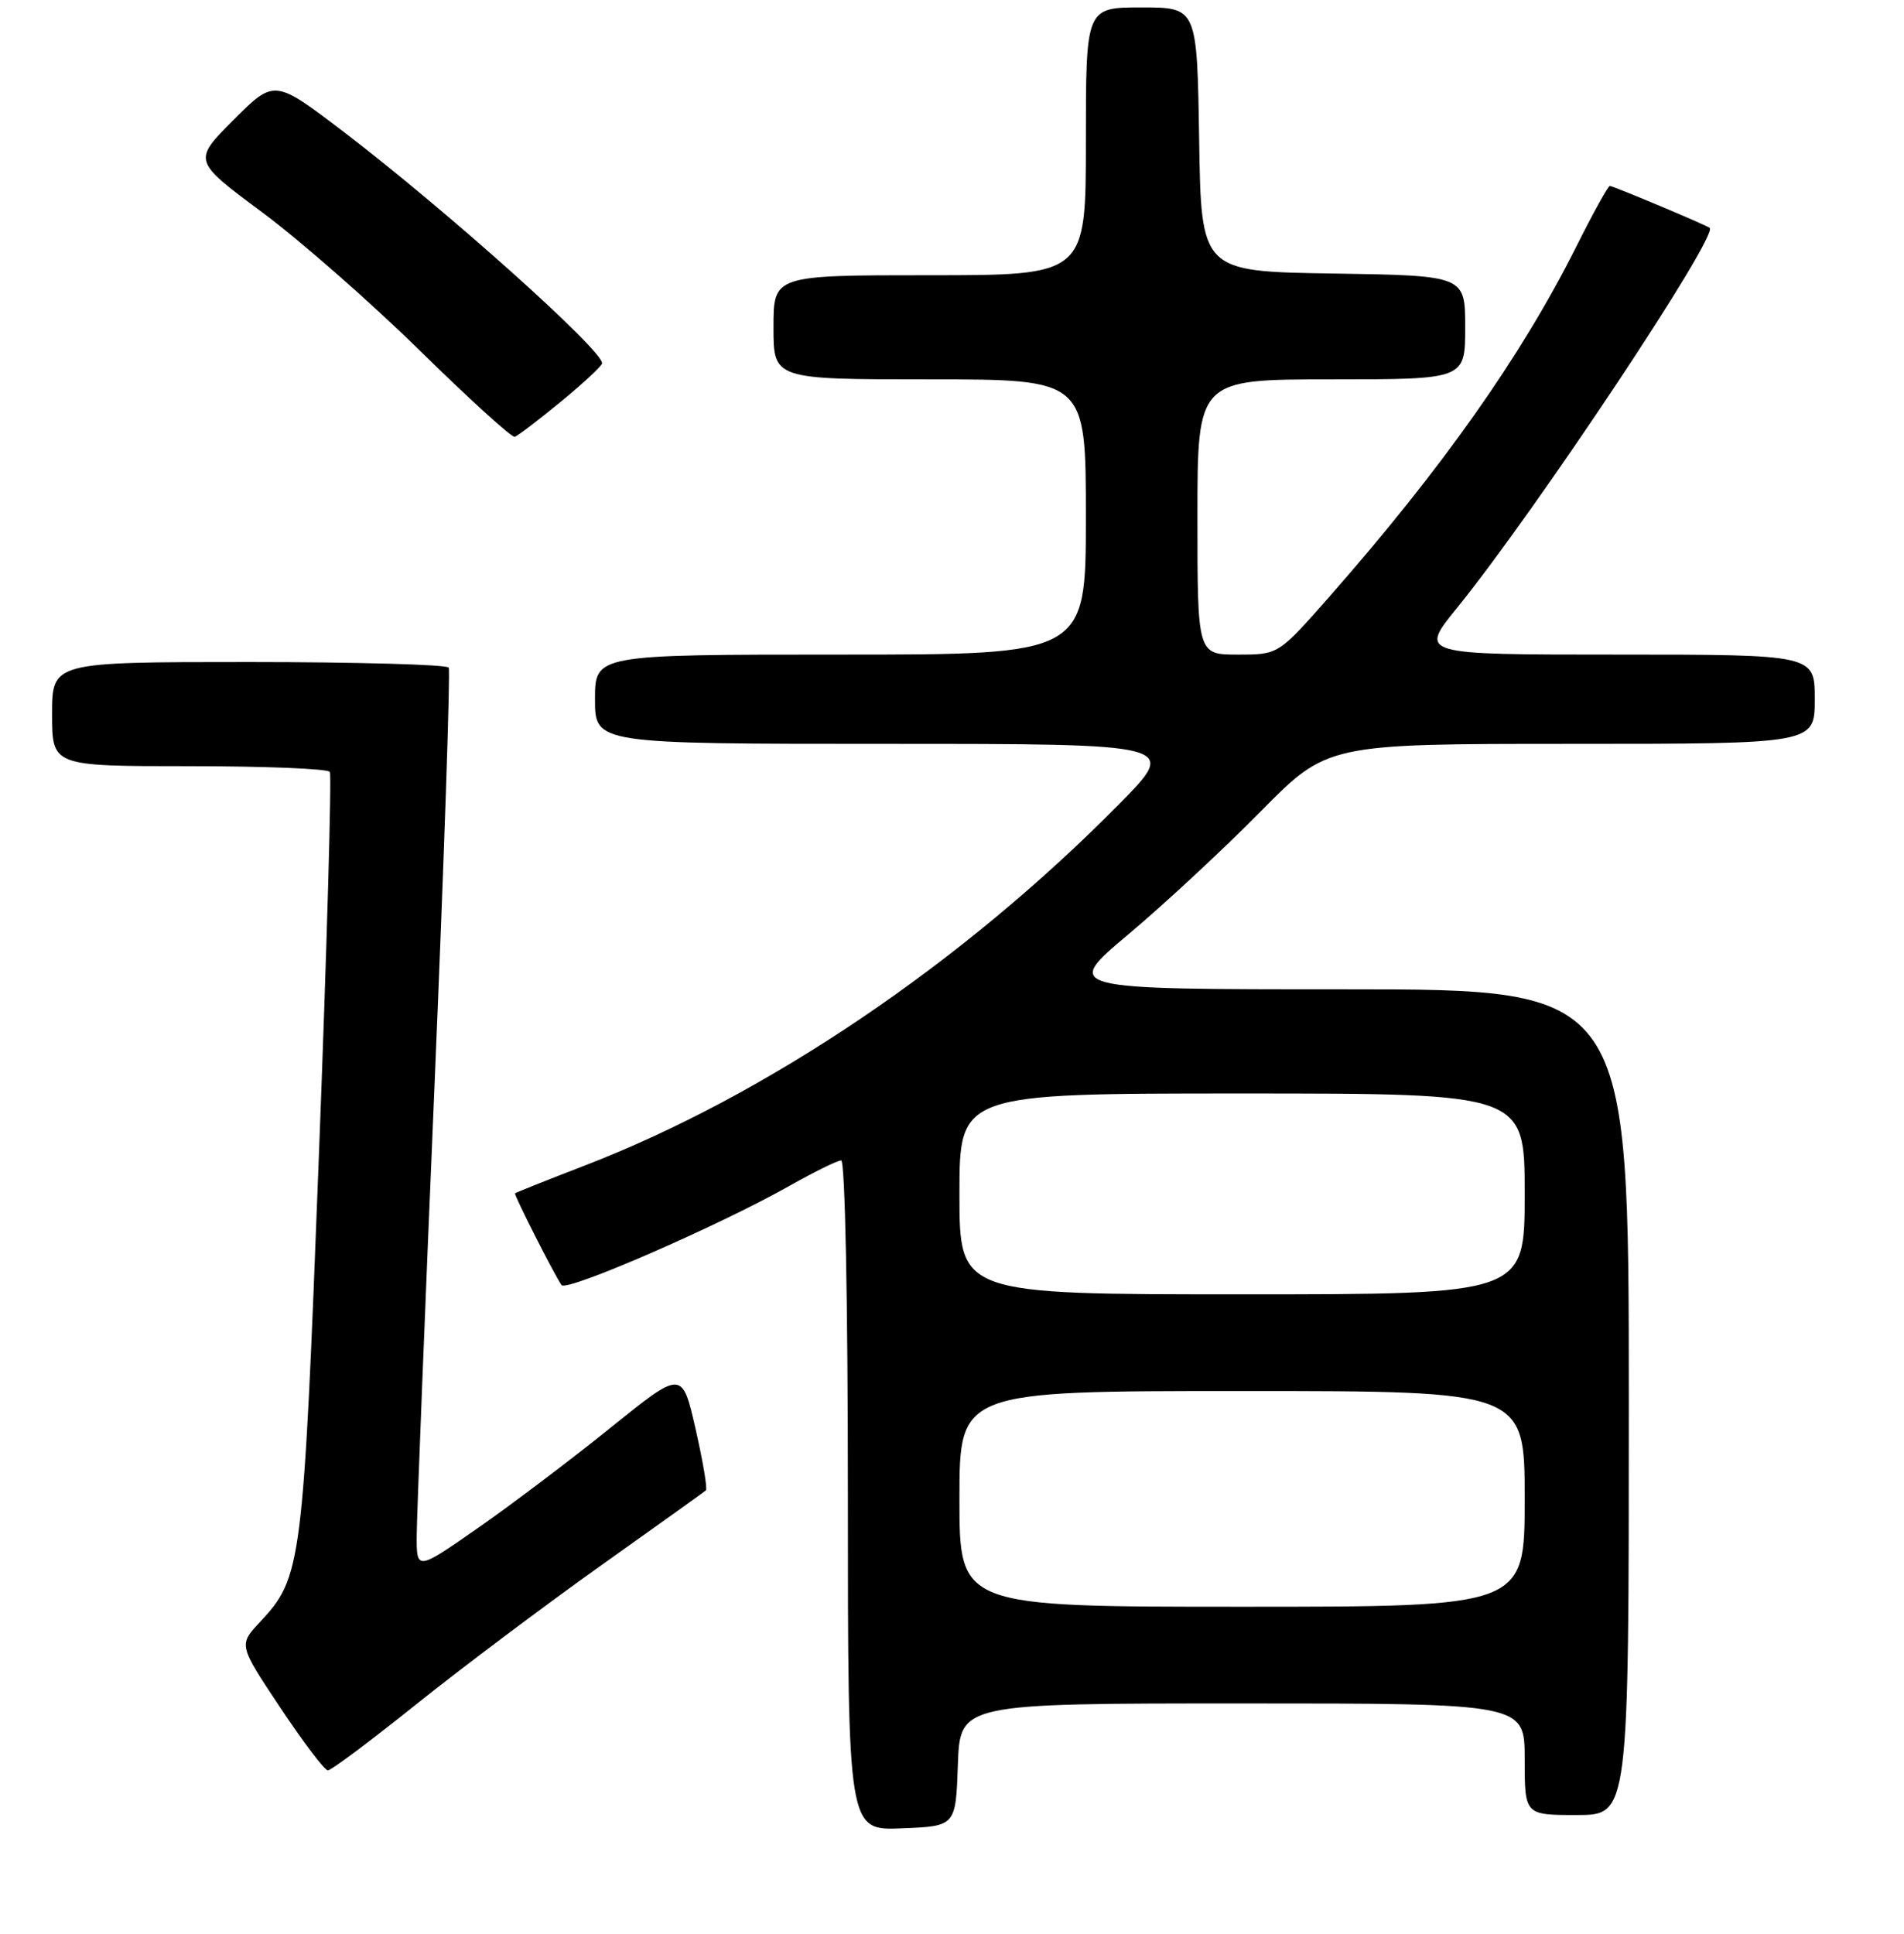 <?xml version="1.0" encoding="UTF-8" standalone="no"?>
<!DOCTYPE svg PUBLIC "-//W3C//DTD SVG 1.1//EN" "http://www.w3.org/Graphics/SVG/1.1/DTD/svg11.dtd" >
<svg xmlns="http://www.w3.org/2000/svg" xmlns:xlink="http://www.w3.org/1999/xlink" version="1.1" viewBox="0 0 256 260">
 <g >
 <path fill="currentColor"
d=" M 128.79 237.25 C 129.08 229.00 129.08 229.00 167.04 229.00 C 205.00 229.00 205.00 229.00 205.00 236.50 C 205.00 244.00 205.00 244.00 212.00 244.00 C 219.00 244.00 219.00 244.00 219.00 188.50 C 219.00 133.00 219.00 133.00 180.96 133.00 C 142.92 133.00 142.92 133.00 151.71 125.61 C 156.55 121.55 164.54 114.12 169.48 109.11 C 178.46 100.00 178.46 100.00 211.23 100.00 C 244.00 100.00 244.00 100.00 244.00 94.00 C 244.00 88.00 244.00 88.00 217.41 88.00 C 190.81 88.00 190.81 88.00 195.88 81.75 C 206.49 68.67 231.15 31.58 229.87 30.63 C 229.26 30.19 216.90 25.00 216.45 25.00 C 216.21 25.00 214.16 28.71 211.89 33.25 C 204.52 47.93 193.91 62.96 178.71 80.25 C 171.89 88.00 171.89 88.00 166.44 88.00 C 161.00 88.00 161.00 88.00 161.00 69.50 C 161.00 51.00 161.00 51.00 179.00 51.00 C 197.00 51.00 197.00 51.00 197.00 44.02 C 197.00 37.05 197.00 37.05 179.25 36.77 C 161.50 36.50 161.50 36.50 161.23 18.75 C 160.95 1.00 160.95 1.00 153.48 1.00 C 146.00 1.00 146.00 1.00 146.00 19.00 C 146.00 37.00 146.00 37.00 125.00 37.00 C 104.00 37.00 104.00 37.00 104.00 44.00 C 104.00 51.00 104.00 51.00 125.00 51.00 C 146.00 51.00 146.00 51.00 146.00 69.50 C 146.00 88.00 146.00 88.00 113.00 88.00 C 80.00 88.00 80.00 88.00 80.00 94.00 C 80.00 100.00 80.00 100.00 119.23 100.00 C 158.45 100.00 158.45 100.00 150.48 108.09 C 129.34 129.52 103.08 147.27 78.51 156.73 C 73.56 158.64 69.39 160.30 69.25 160.43 C 69.07 160.60 74.52 171.36 75.50 172.76 C 76.17 173.70 96.67 164.77 106.11 159.44 C 109.46 157.55 112.60 156.00 113.10 156.00 C 113.62 156.00 114.00 174.87 114.00 201.04 C 114.00 246.09 114.00 246.09 121.25 245.79 C 128.50 245.50 128.50 245.50 128.79 237.25 Z  M 55.92 229.15 C 62.00 224.28 73.17 215.89 80.74 210.50 C 88.31 205.12 94.69 200.55 94.91 200.36 C 95.14 200.16 94.51 196.44 93.52 192.09 C 91.71 184.18 91.71 184.18 82.11 191.92 C 76.82 196.19 68.79 202.26 64.25 205.42 C 56.00 211.17 56.00 211.17 56.03 206.33 C 56.05 203.67 57.12 176.53 58.42 146.00 C 59.71 115.47 60.57 90.16 60.33 89.75 C 60.08 89.34 47.98 89.00 33.44 89.00 C 7.00 89.00 7.00 89.00 7.00 96.00 C 7.00 103.00 7.00 103.00 25.44 103.00 C 35.58 103.00 44.09 103.34 44.35 103.77 C 44.61 104.19 43.95 127.47 42.87 155.52 C 40.76 210.55 40.58 212.03 34.97 218.04 C 32.07 221.13 32.07 221.13 37.69 229.57 C 40.77 234.20 43.65 238.00 44.09 238.00 C 44.52 238.00 49.85 234.02 55.92 229.15 Z  M 75.41 54.00 C 78.43 51.52 80.92 49.20 80.95 48.84 C 81.08 47.12 60.02 28.27 46.20 17.72 C 36.89 10.63 36.89 10.63 31.40 16.12 C 25.92 21.61 25.92 21.61 35.21 28.51 C 40.32 32.30 49.90 40.70 56.50 47.18 C 63.10 53.66 68.82 58.85 69.21 58.73 C 69.60 58.60 72.39 56.48 75.41 54.00 Z  M 129.00 201.50 C 129.00 187.00 129.00 187.00 167.00 187.00 C 205.00 187.00 205.00 187.00 205.00 201.50 C 205.00 216.00 205.00 216.00 167.00 216.00 C 129.00 216.00 129.00 216.00 129.00 201.50 Z  M 129.00 160.50 C 129.00 147.00 129.00 147.00 167.00 147.00 C 205.00 147.00 205.00 147.00 205.00 160.50 C 205.00 174.00 205.00 174.00 167.00 174.00 C 129.00 174.00 129.00 174.00 129.00 160.50 Z "/>
</g>
</svg>